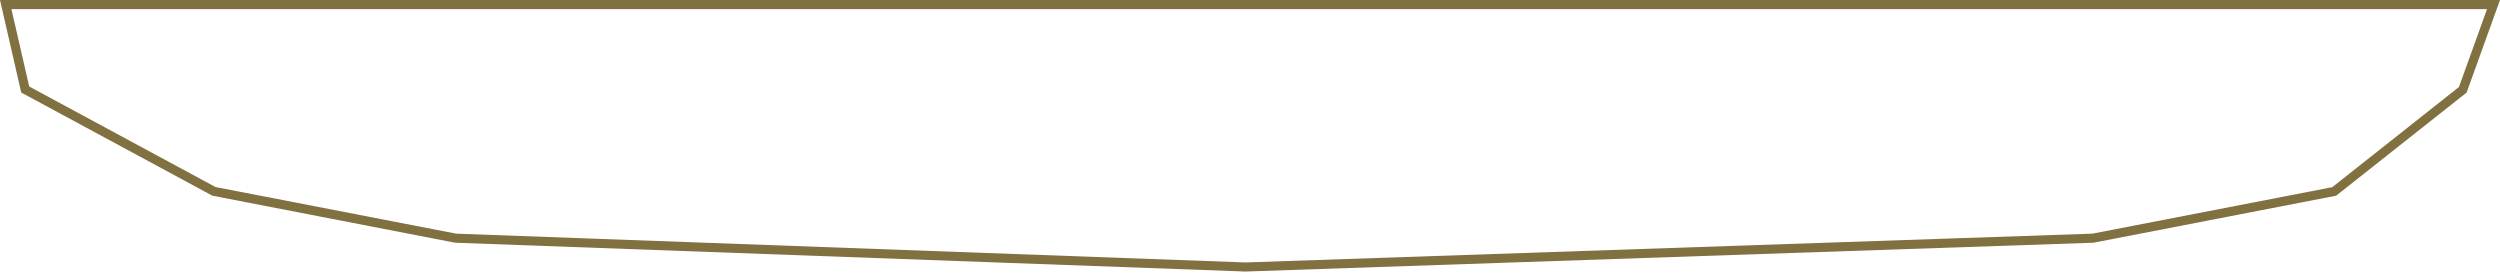 <svg width="824" height="90" viewBox="0 0 824 90" fill="none" xmlns="http://www.w3.org/2000/svg">
<path id="Rectangle 6" d="M8.31 29.503L1.883 1.5H821.864L811.734 29.589L769.356 63.097L689.831 78.505L410.502 87.999L150.171 78.505L70.51 63.071L8.31 29.503Z" stroke="#817040" stroke-width="3"/>
</svg>
